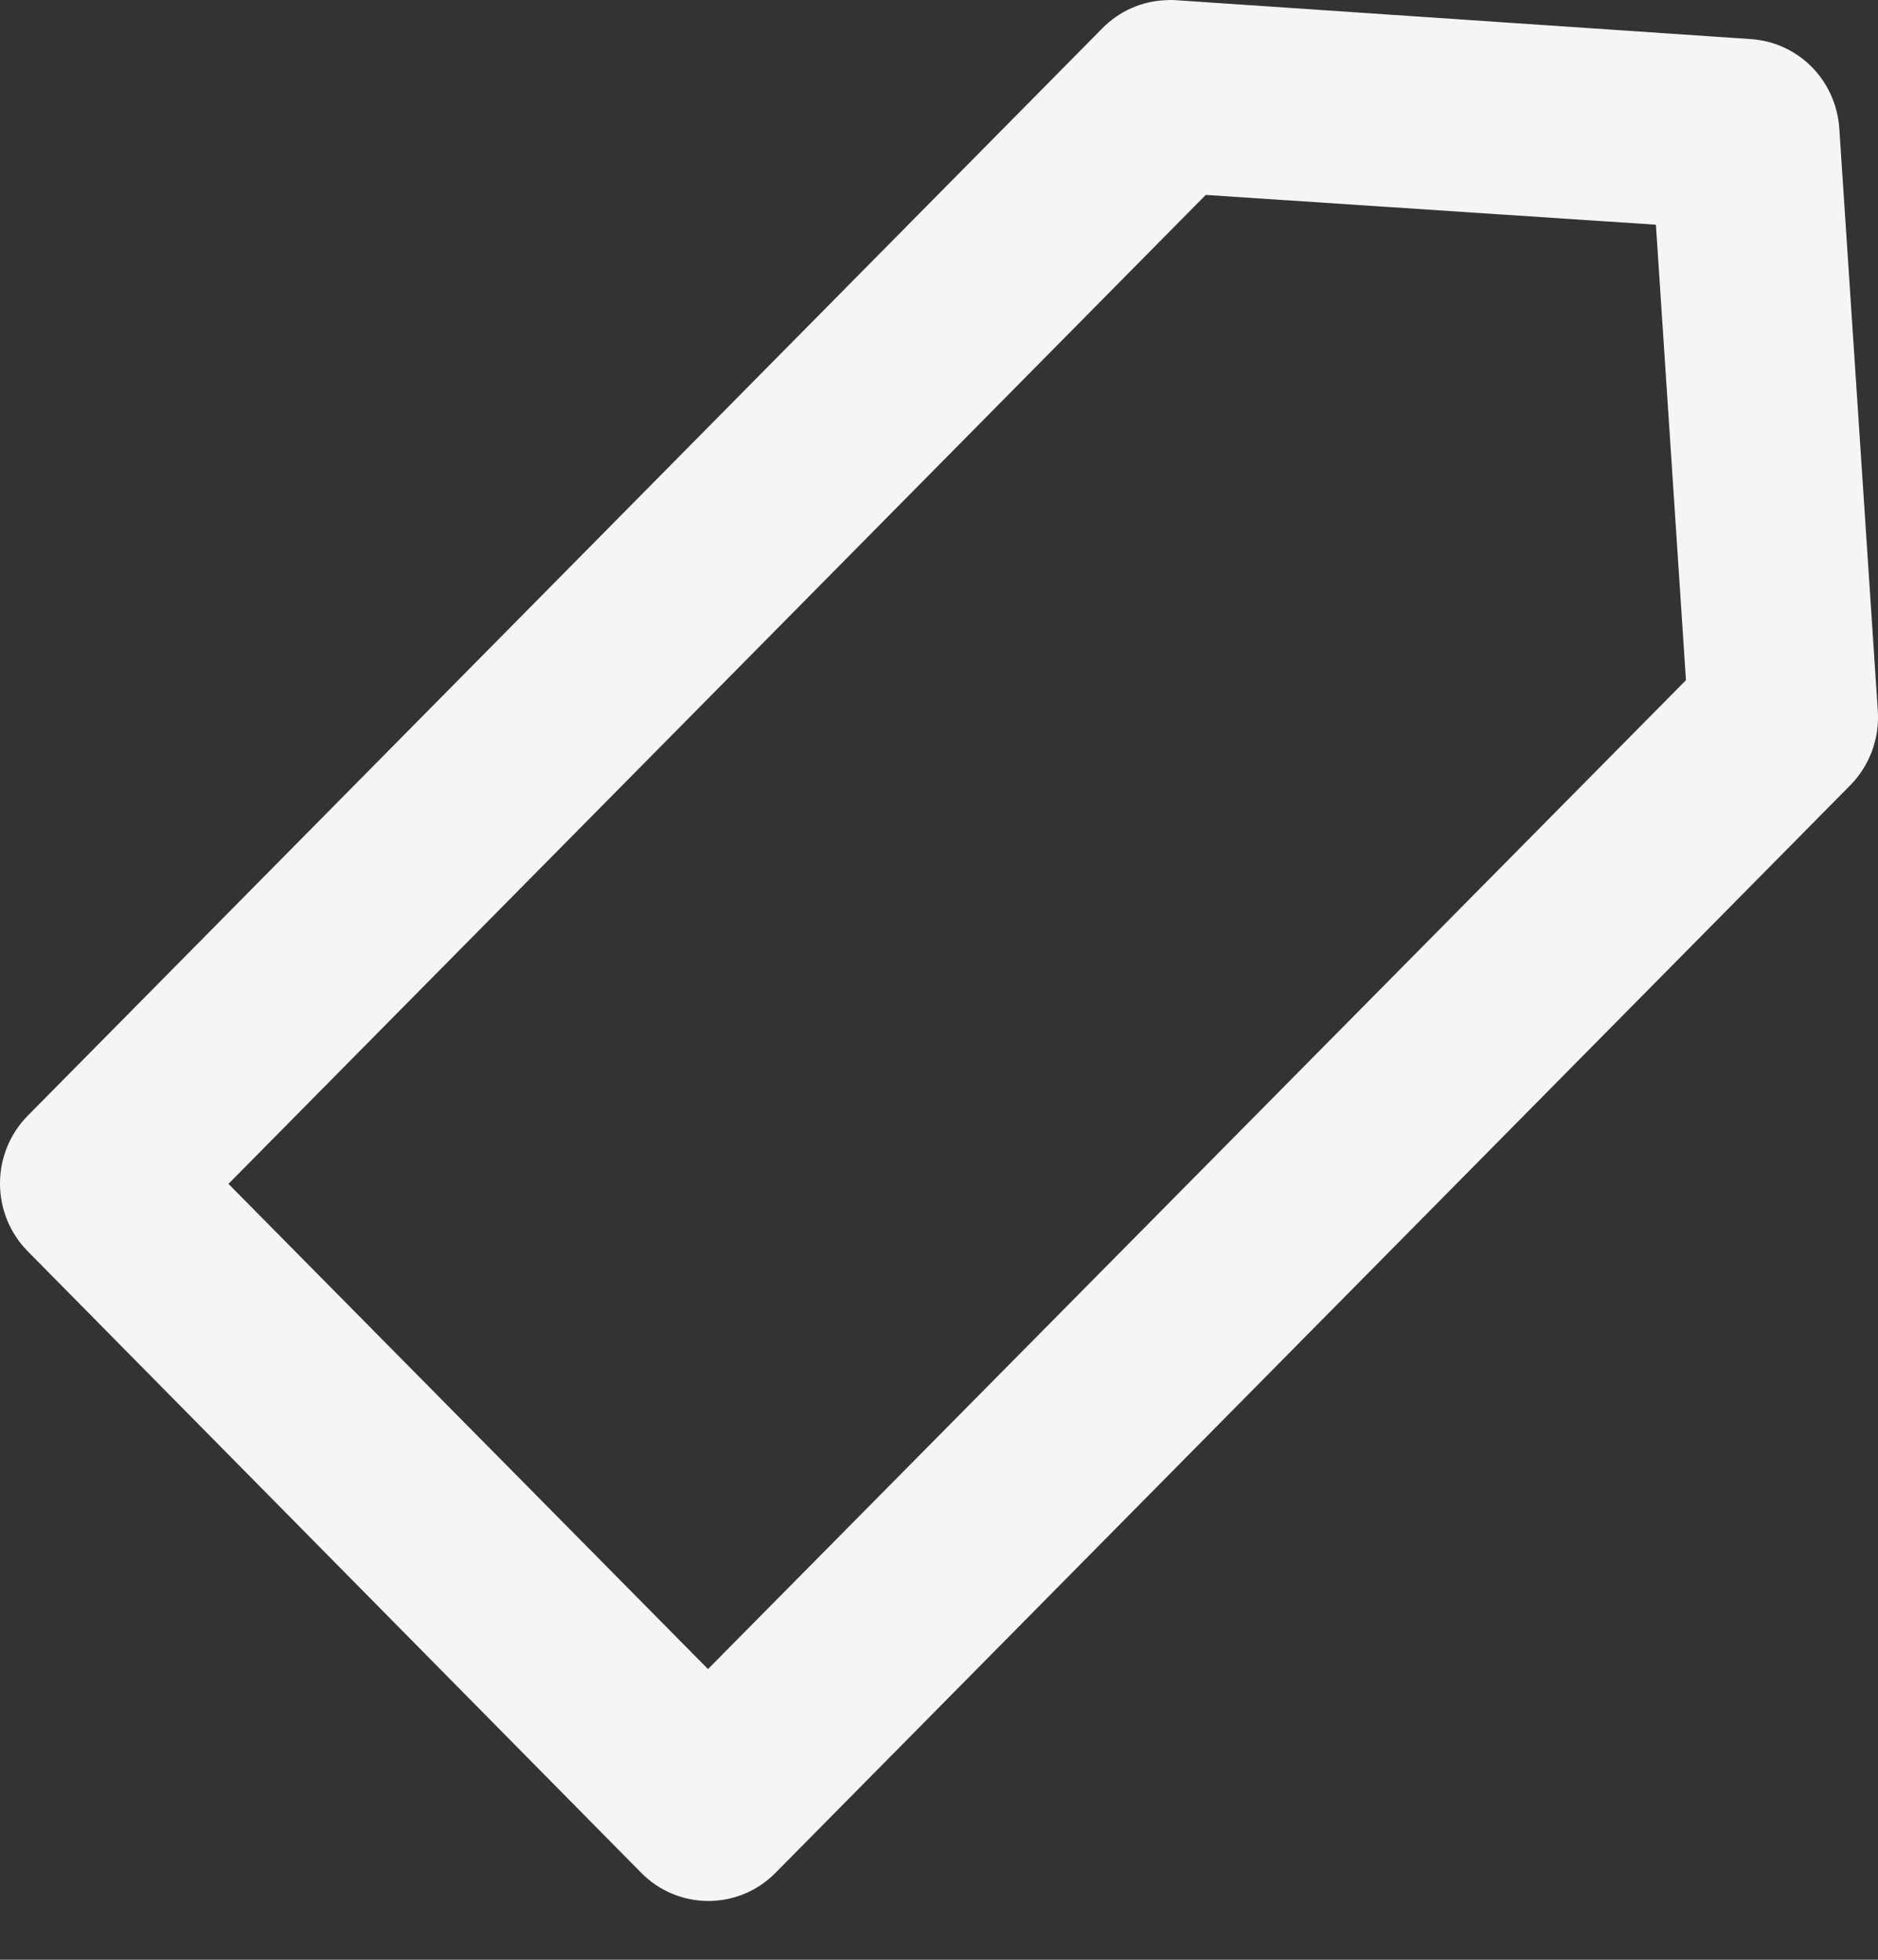 <svg width="23" height="24" viewBox="0 0 23 24" fill="none" xmlns="http://www.w3.org/2000/svg">
<rect x="0" y="0" width="23" height="24" fill="#333333" stroke="none"/>
<path d="M14.278 0.002C13.984 0.013 13.705 0.137 13.498 0.349L0.338 13.665C0.121 13.885 0 14.183 0 14.493C0 14.804 0.121 15.102 0.338 15.322L7.857 22.939C8.074 23.158 8.369 23.28 8.675 23.28C8.982 23.28 9.277 23.158 9.494 22.939L22.663 9.614C22.779 9.496 22.868 9.354 22.926 9.199C22.984 9.043 23.008 8.877 22.998 8.711L22.526 1.572C22.507 1.288 22.387 1.021 22.189 0.82C21.99 0.619 21.726 0.498 21.446 0.479L14.398 0.002C14.358 -0.001 14.318 -0.001 14.278 0.002H14.278ZM14.767 2.387L20.28 2.752L20.648 8.33L8.671 20.44L2.798 14.498L14.767 2.387Z" fill="#F6F5F5"/>
</svg>
